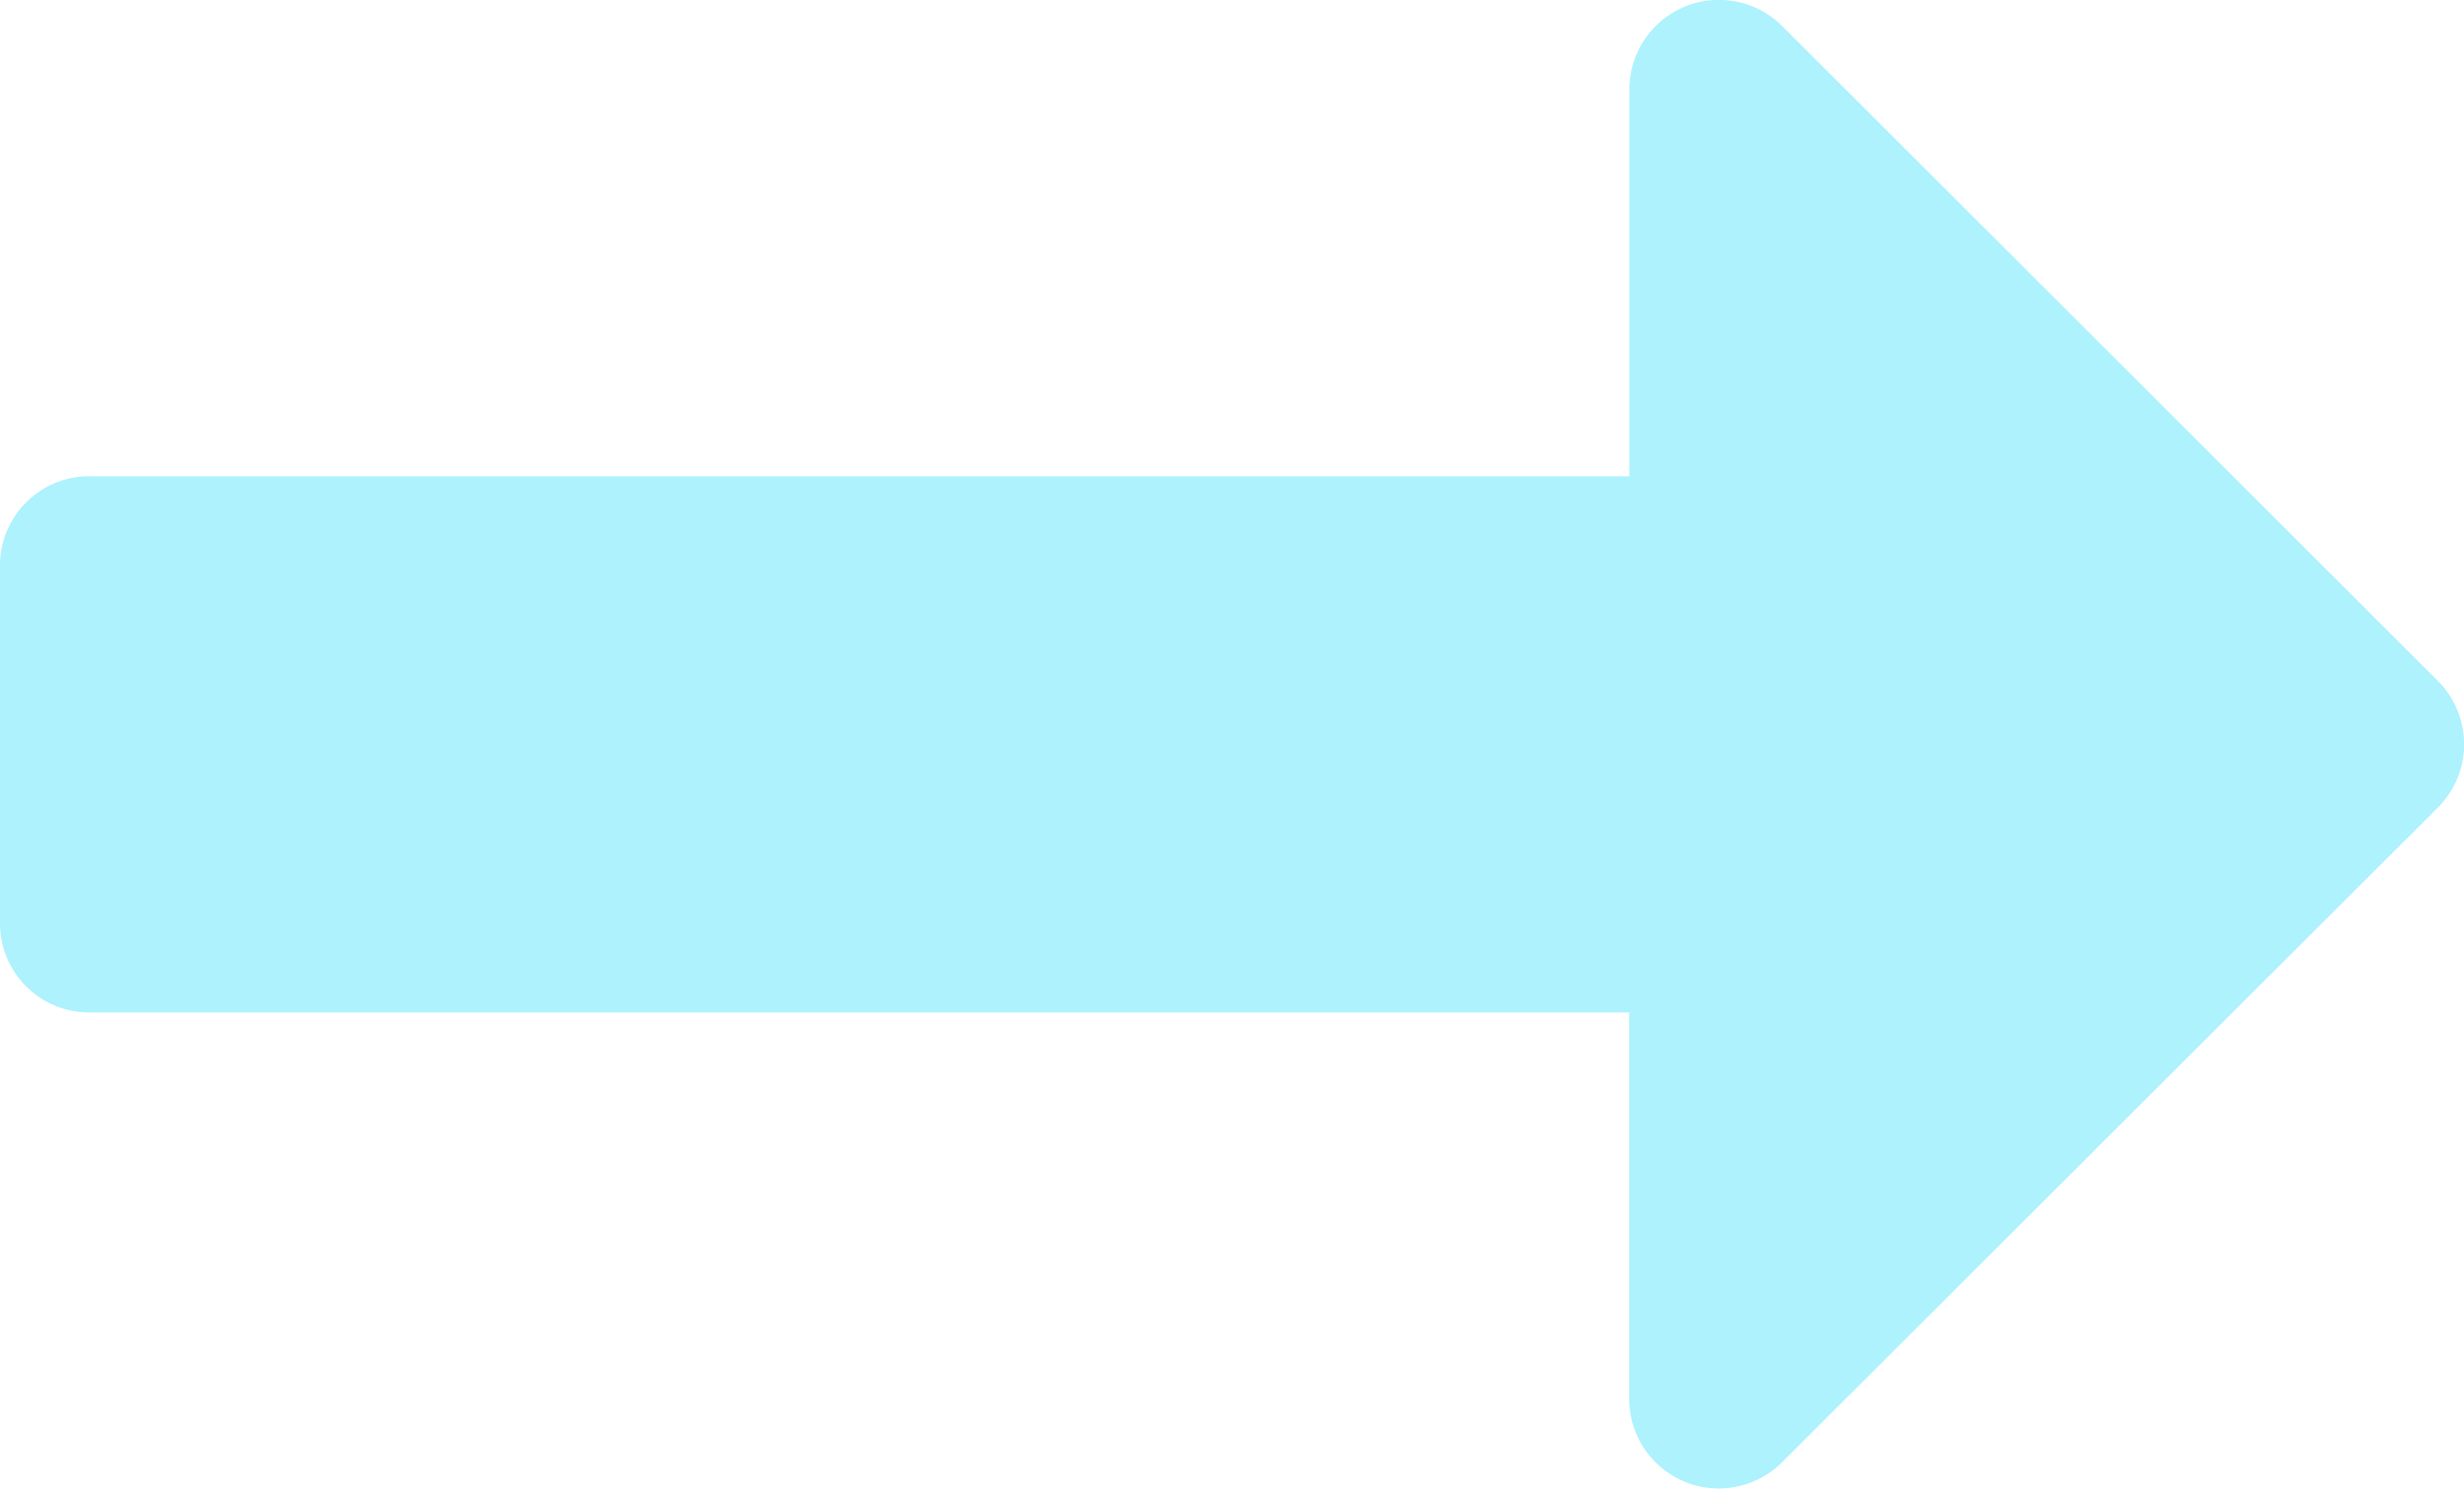 <svg xmlns="http://www.w3.org/2000/svg" width="31" height="18.731" viewBox="0 0 31 18.731">
    <path fill="#adf2fc" d="M-10 67.752v-4.5a1.122 1.122 0 0 1 1.125-1.125H10.5v-4.865a1.126 1.126 0 0 1 1.922-.8l8.249 8.24a1.126 1.126 0 0 1 0 1.594l-8.251 8.238a1.126 1.126 0 0 1-1.922-.8v-4.86H-8.875A1.122 1.122 0 0 1-10 67.752z" transform="translate(10 -56.134)"/>
</svg>
